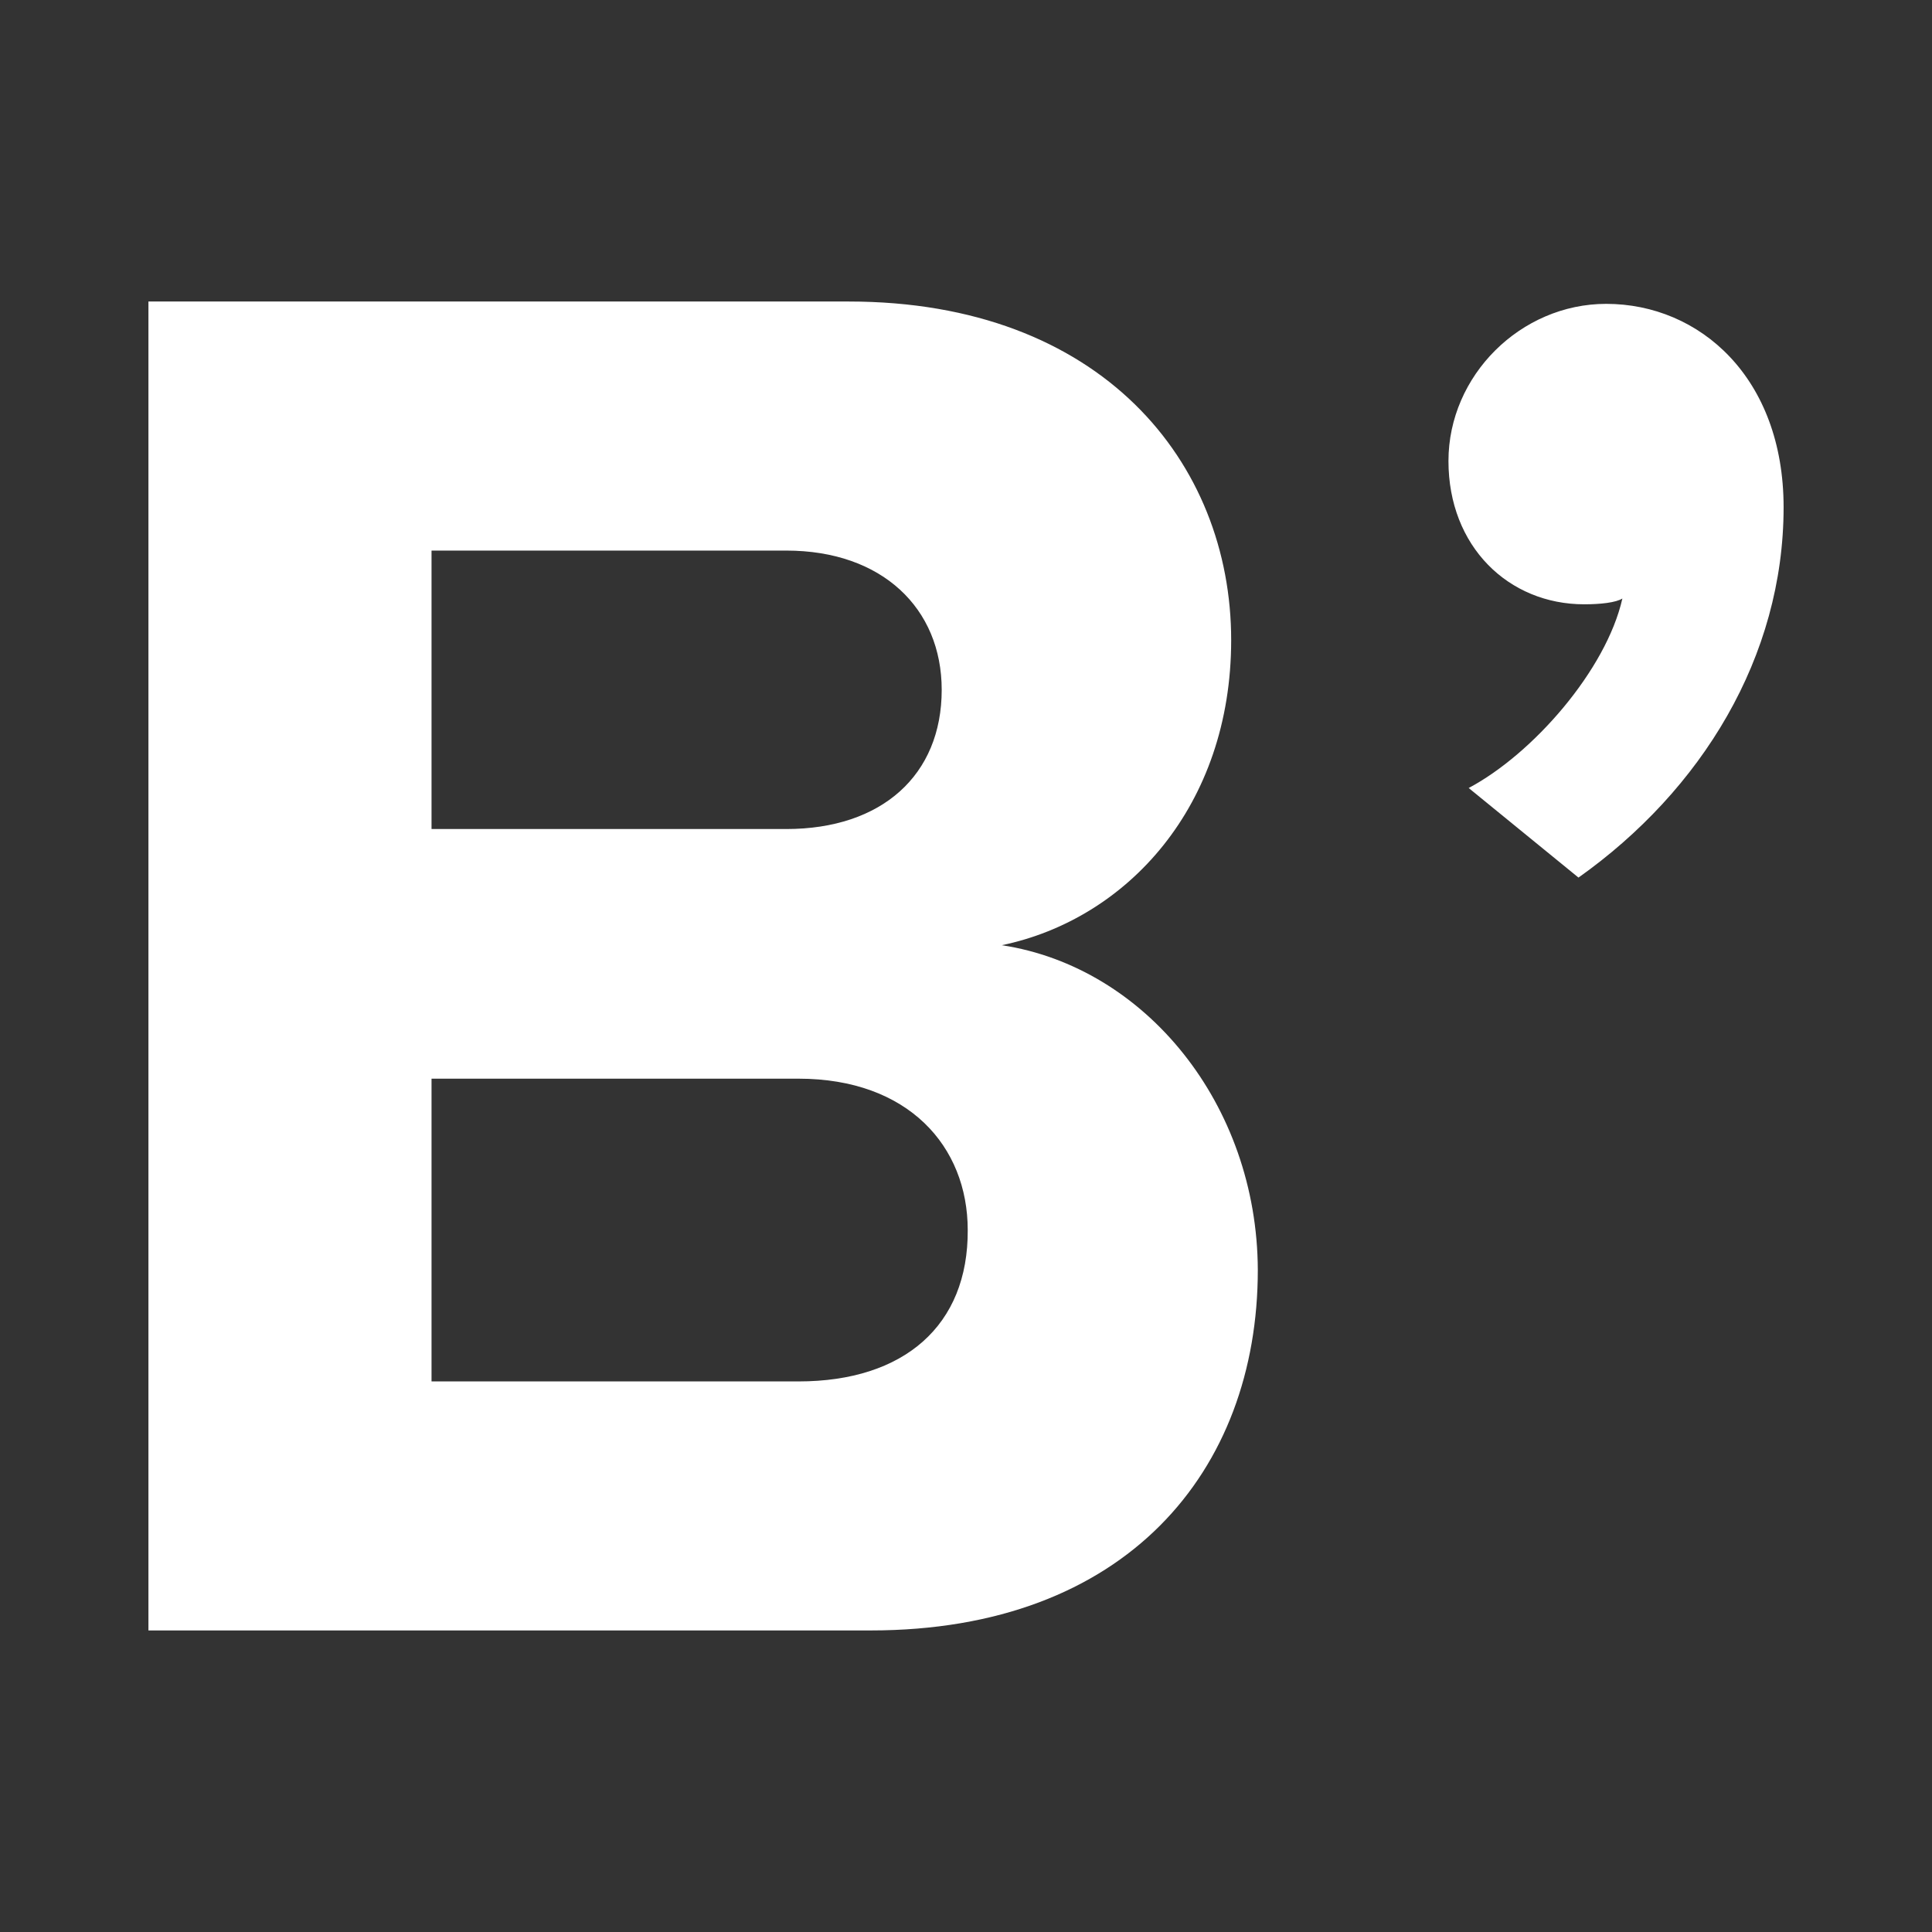<?xml version="1.0" encoding="utf-8"?>
<!-- Generator: Adobe Illustrator 19.2.1, SVG Export Plug-In . SVG Version: 6.00 Build 0)  -->
<svg version="1.1" id="Layer_1" xmlns="http://www.w3.org/2000/svg" xmlns:xlink="http://www.w3.org/1999/xlink" x="0px" y="0px"
	 viewBox="0 0 47 47" enable-background="new 0 0 47 47" xml:space="preserve">
<rect x="0" y="0" width="47" height="47" fill="#333333" stroke="none"/>
<g>
	<g>
		<path fill="#FFFFFF" d="M24.371,22.994c3.05-0.633,5.58-3.387,5.58-7.422
			c0-4.315-3.149-8.237-9.305-8.237H3.611v32.329h17.57
			c6.213,0,9.418-3.879,9.418-8.771C30.584,26.873,27.871,23.528,24.371,22.994z
			 M10.498,13.394h8.63c2.333,0,3.781,1.406,3.781,3.387
			c0,2.08-1.462,3.387-3.781,3.387h-8.63V13.394z M19.424,33.606h-8.926V26.241
			h8.926c2.671,0,4.118,1.645,4.118,3.683
			C23.556,32.243,21.996,33.606,19.424,33.606z M39.074,7.392
			c-2.08,0-3.837,1.743-3.837,3.823s1.462,3.486,3.303,3.486
			c0.394,0,0.773-0.042,0.928-0.141c-0.394,1.743-2.179,3.781-3.739,4.61
			l2.671,2.179c2.994-2.122,4.99-5.369,4.99-9.01
			C43.389,9.191,41.351,7.392,39.074,7.392z"/>
	</g>
</g>
</svg>
